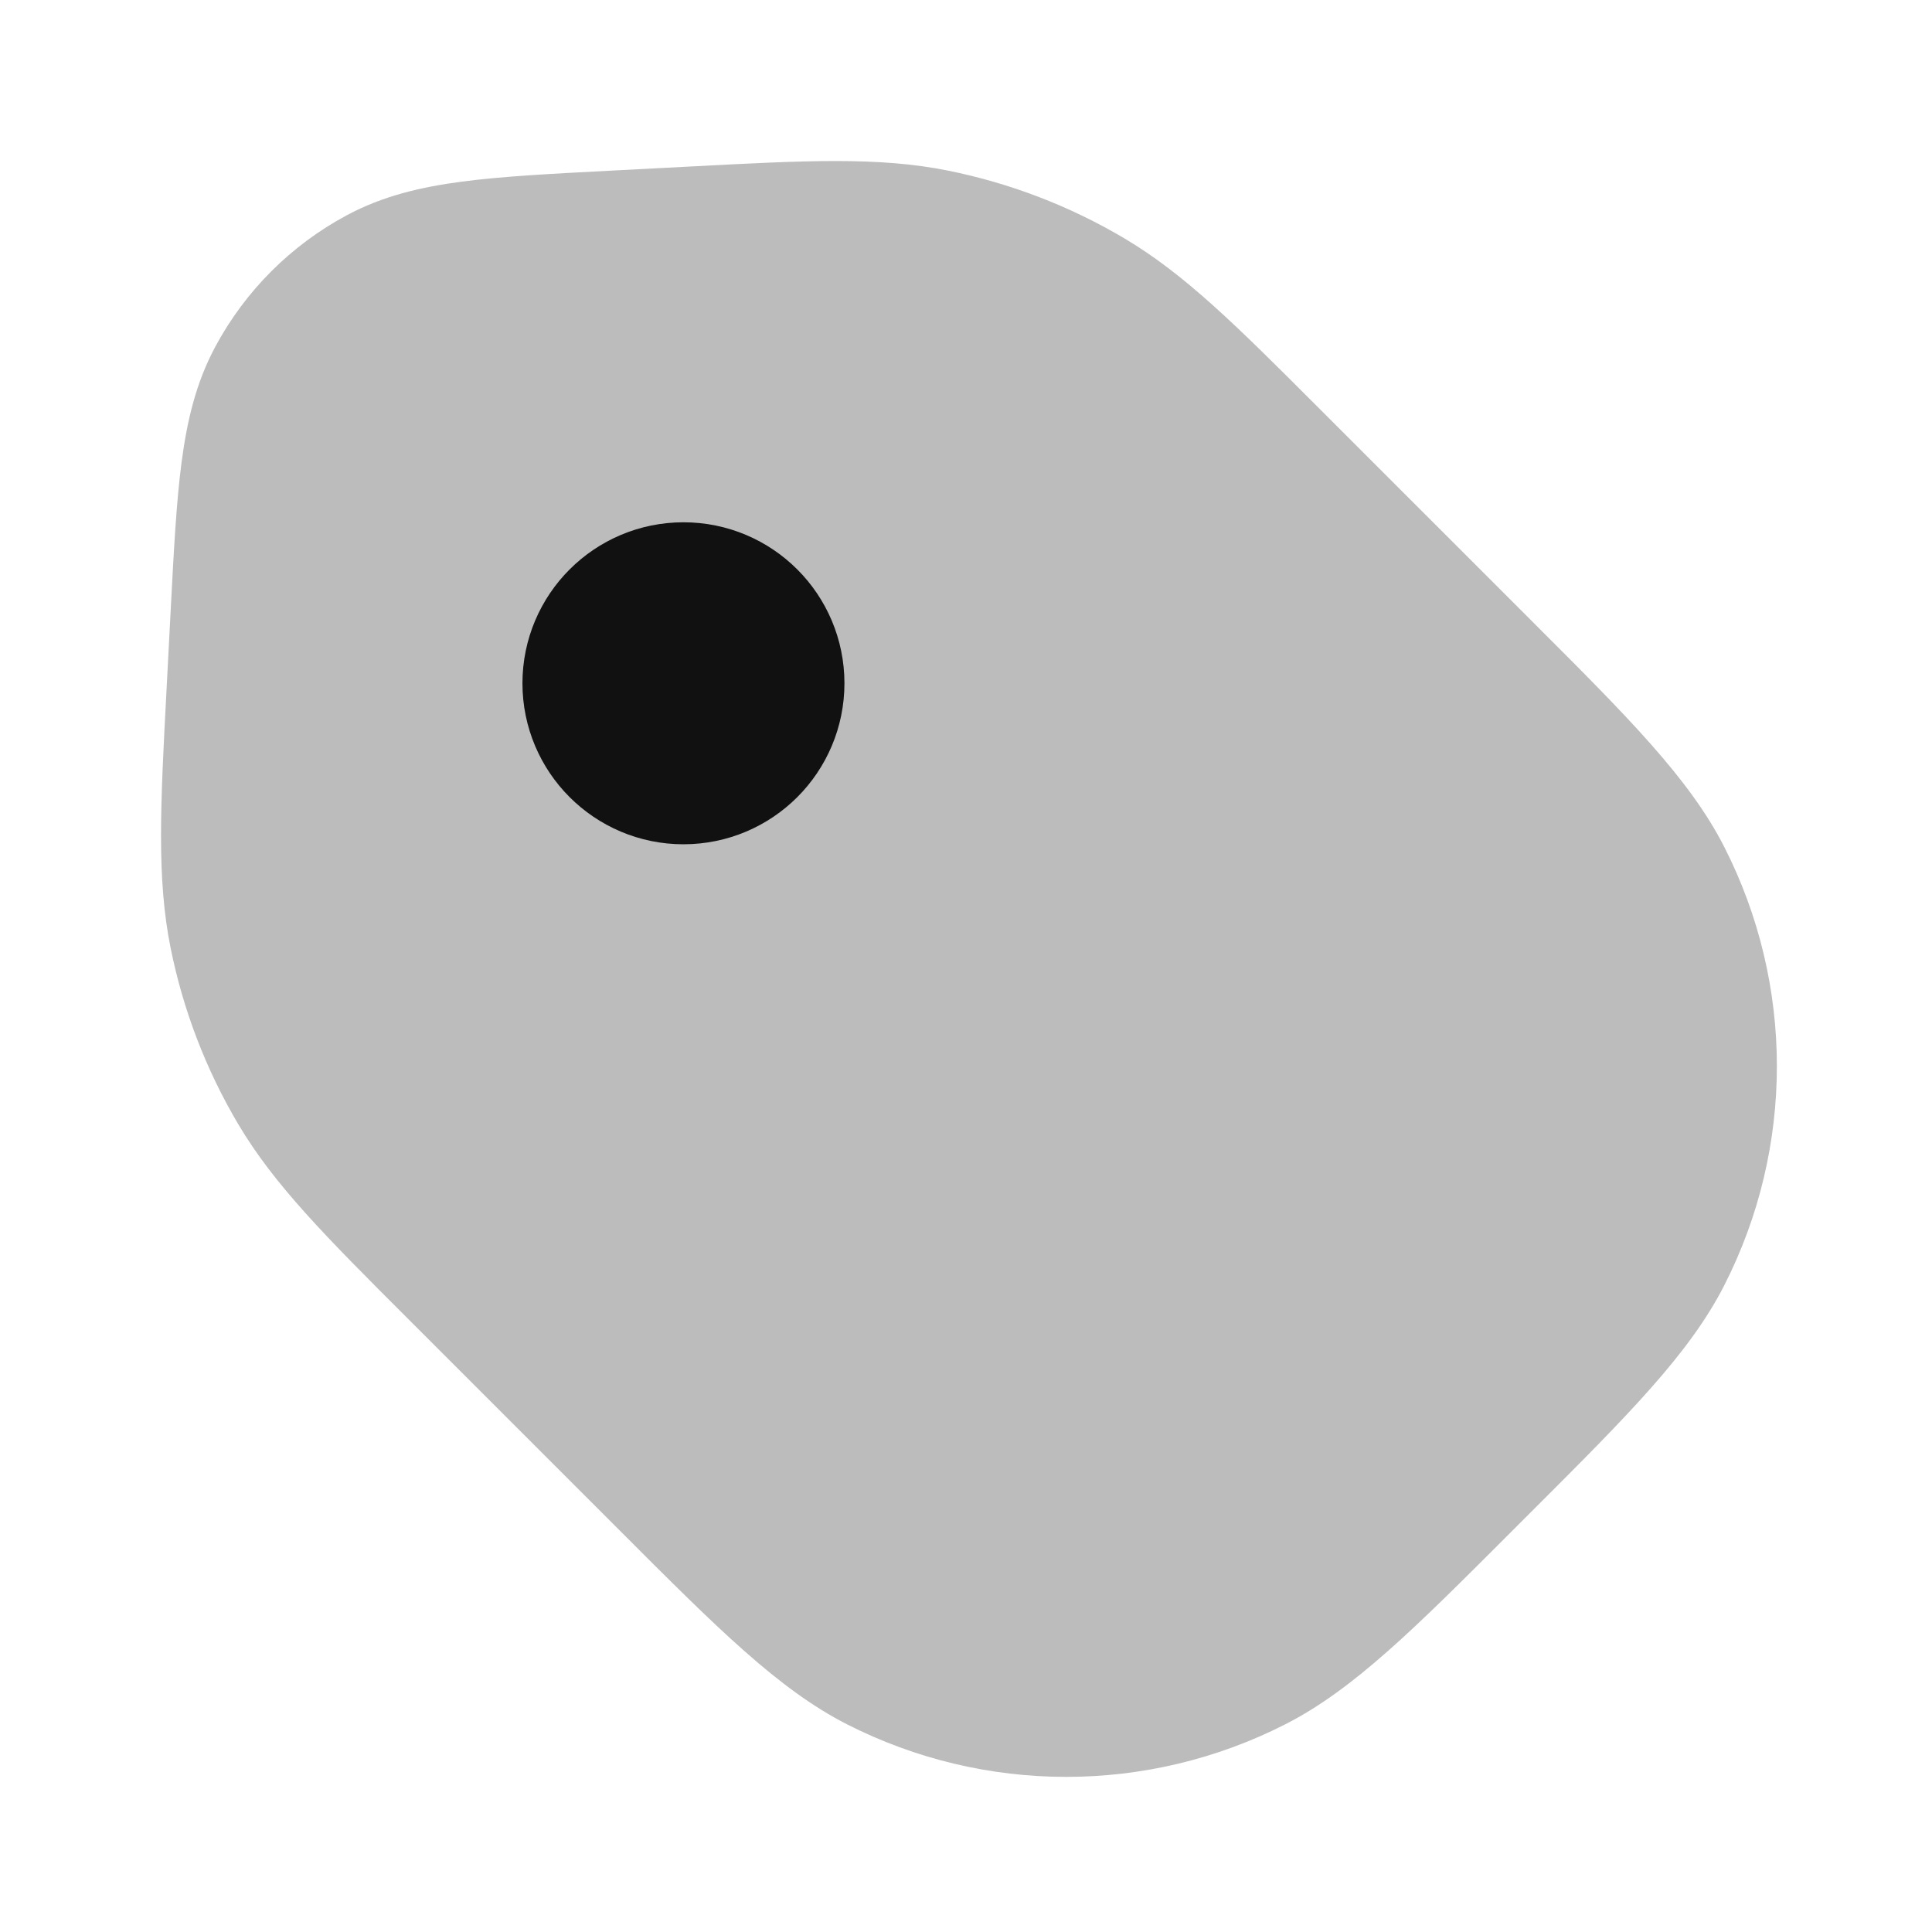 <svg width="24" height="24" viewBox="0 0 24 24" fill="none" xmlns="http://www.w3.org/2000/svg">
<path opacity="0.28" d="M11.779 2.12C10.91 1.945 10.005 1.993 8.565 2.069L7.567 2.121C6.838 2.159 6.233 2.191 5.739 2.256C5.225 2.324 4.753 2.435 4.308 2.674C3.614 3.046 3.046 3.614 2.674 4.308C2.435 4.753 2.324 5.225 2.256 5.739C2.191 6.233 2.159 6.838 2.121 7.567L2.069 8.565C1.993 10.005 1.945 10.91 2.12 11.779C2.275 12.547 2.557 13.284 2.956 13.959C3.407 14.722 4.048 15.362 5.068 16.382L7.728 19.042C8.908 20.223 9.671 20.986 10.52 21.419C12.232 22.291 14.257 22.291 15.968 21.419C16.817 20.986 17.58 20.223 18.76 19.042L19.042 18.76C20.223 17.58 20.986 16.817 21.419 15.968C22.291 14.257 22.291 12.232 21.419 10.52C20.986 9.671 20.223 8.908 19.042 7.728L16.382 5.068C15.362 4.048 14.722 3.407 13.959 2.956C13.284 2.557 12.547 2.275 11.779 2.12Z" fill="#111111"/>
<path d="M8.511 8.512H8.531M9.49 8.488C9.49 9.04 9.043 9.488 8.49 9.488C7.938 9.488 7.49 9.04 7.49 8.488C7.49 7.936 7.938 7.488 8.49 7.488C9.043 7.488 9.49 7.936 9.49 8.488Z" stroke="#111111" stroke-width="2" stroke-linecap="round" stroke-linejoin="round"/>
</svg>
